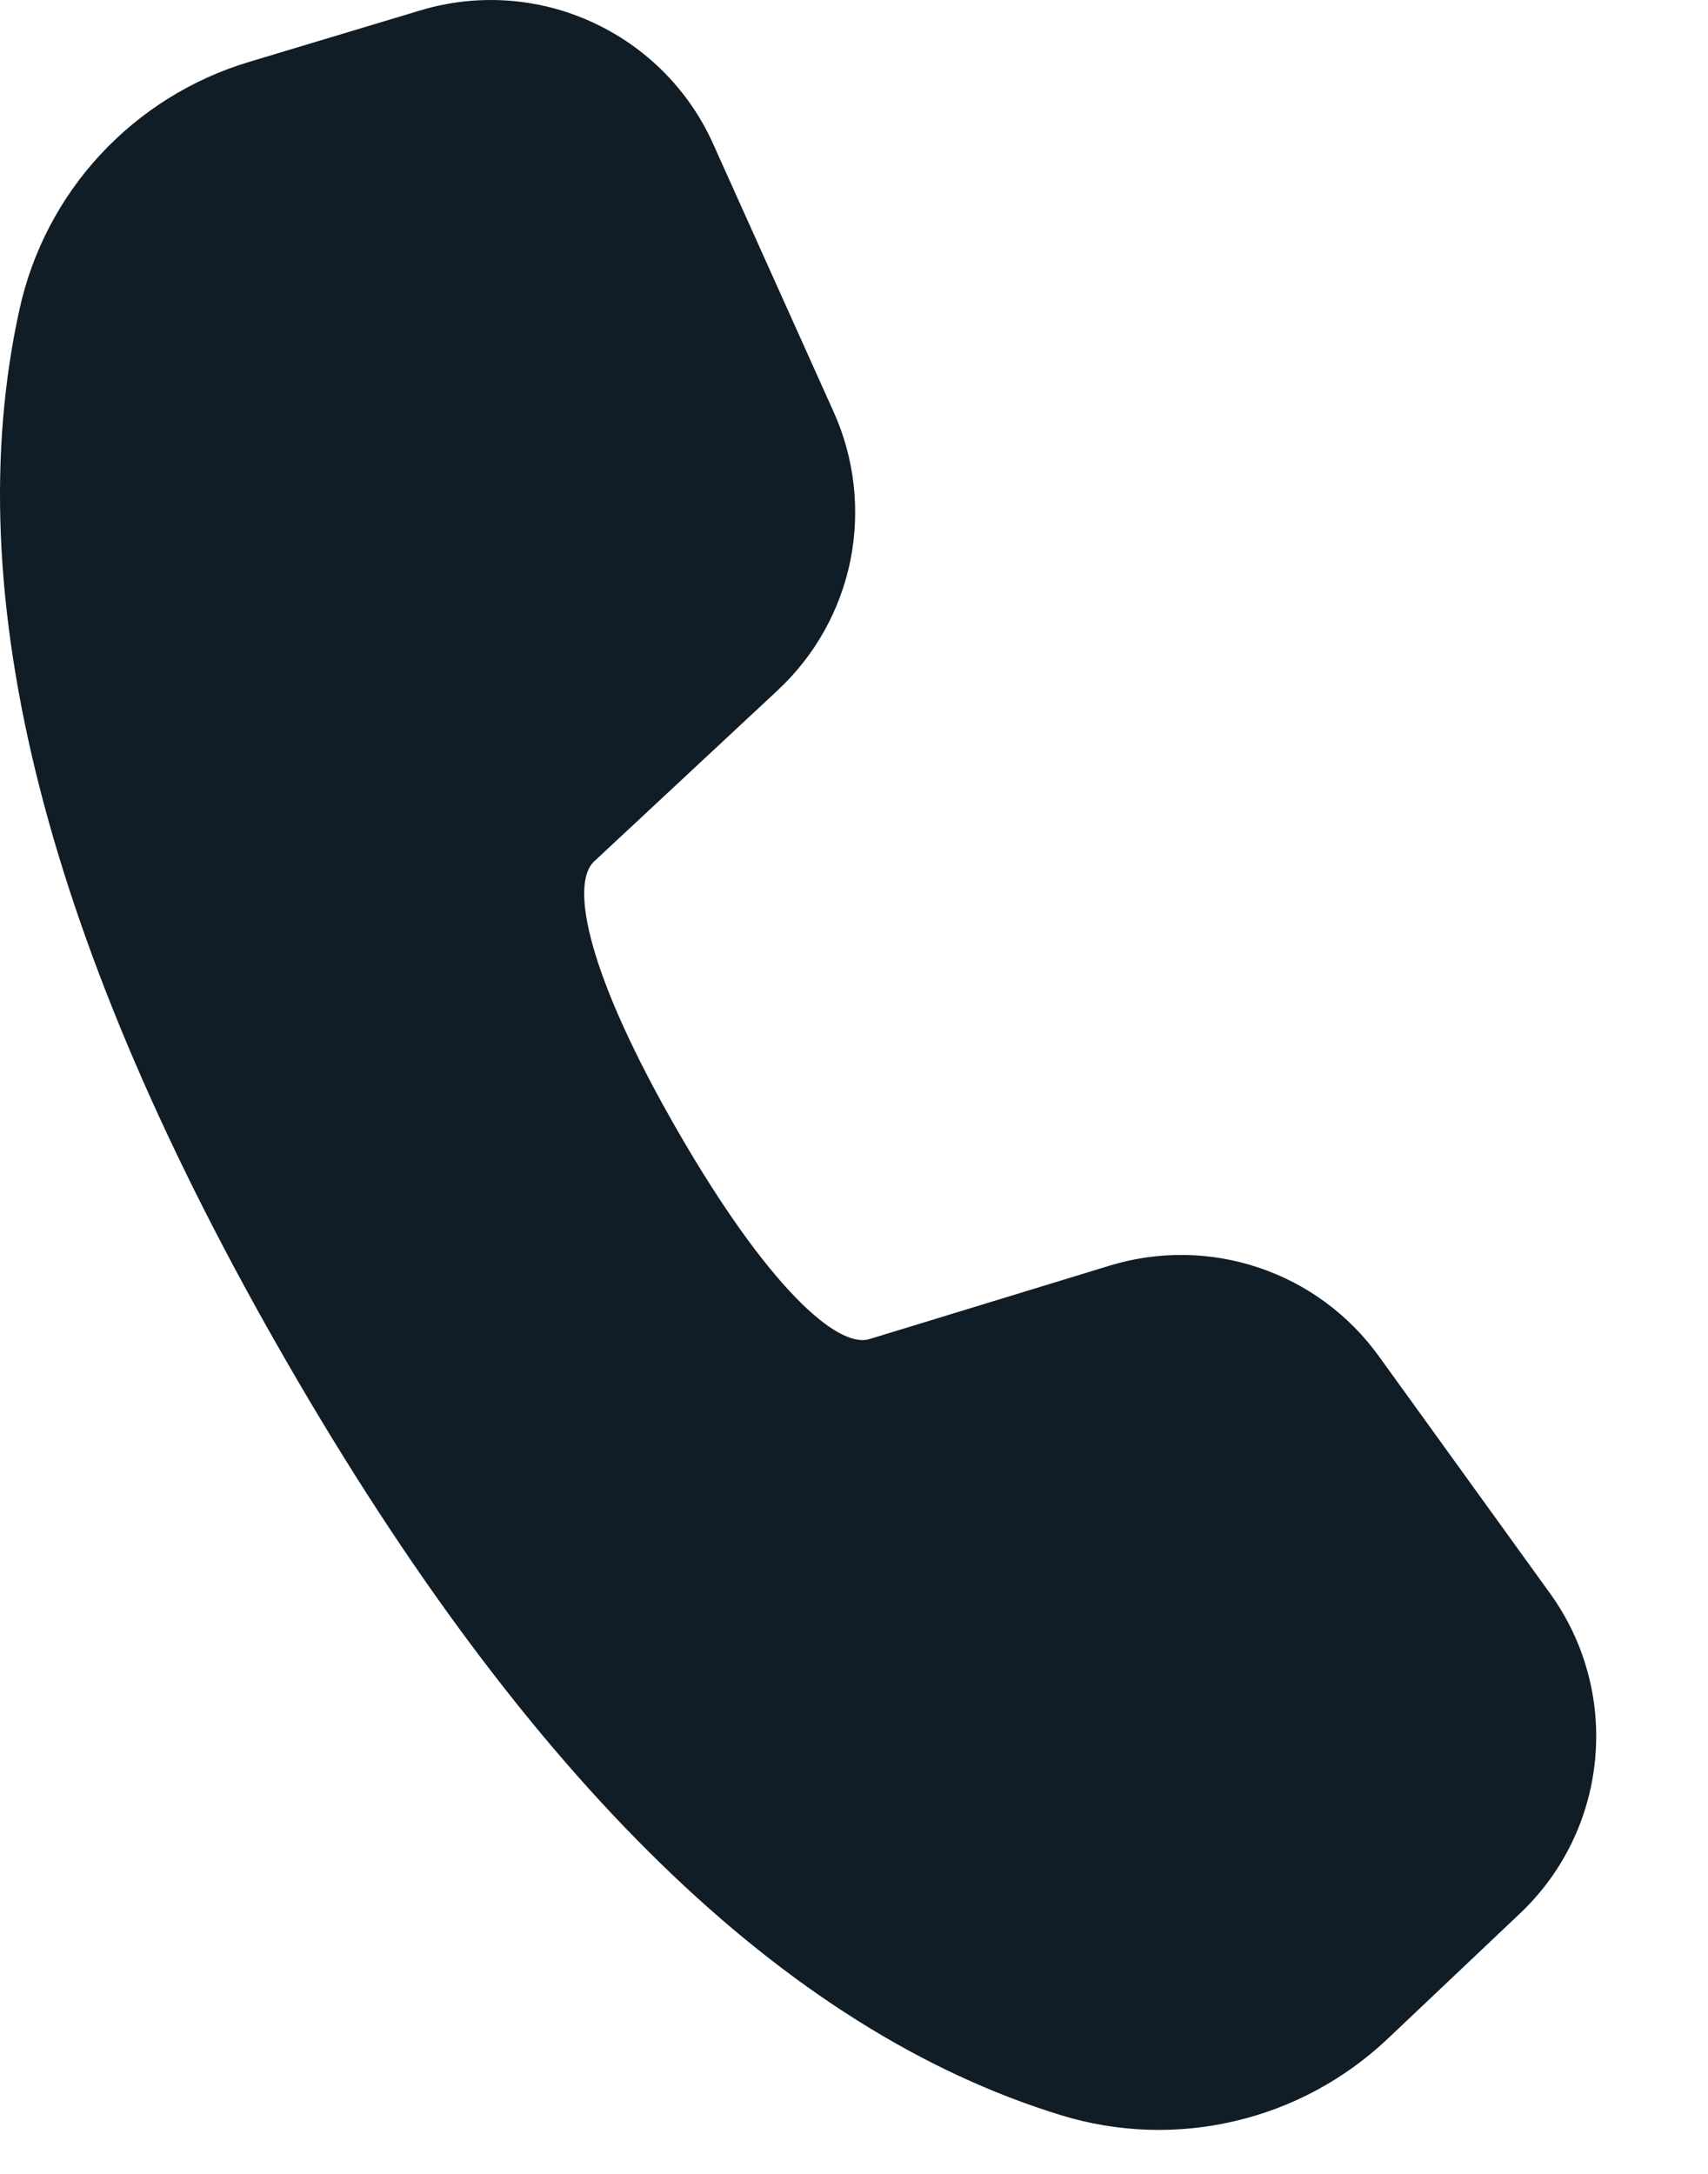 <svg width="11" height="14" viewBox="0 0 11 14" fill="none" xmlns="http://www.w3.org/2000/svg">
<path d="M1.6 0.4L2.707 0.067C3.072 -0.043 3.465 -0.017 3.812 0.142C4.159 0.3 4.437 0.579 4.593 0.927L5.369 2.653C5.504 2.952 5.541 3.286 5.477 3.608C5.412 3.93 5.248 4.223 5.007 4.447L3.826 5.548C3.668 5.698 3.788 6.284 4.366 7.286C4.945 8.289 5.393 8.686 5.599 8.624L7.146 8.151C7.46 8.055 7.796 8.059 8.107 8.164C8.418 8.268 8.688 8.468 8.88 8.734L9.983 10.262C10.206 10.571 10.309 10.95 10.273 11.329C10.238 11.708 10.066 12.061 9.789 12.323L8.937 13.13C8.661 13.391 8.322 13.574 7.953 13.66C7.584 13.747 7.199 13.734 6.836 13.623C5.05 13.076 3.395 11.454 1.851 8.778C0.303 6.098 -0.282 3.837 0.126 1.99C0.208 1.618 0.388 1.274 0.647 0.995C0.906 0.716 1.235 0.51 1.6 0.4Z" fill="#101C26"/>
</svg>
